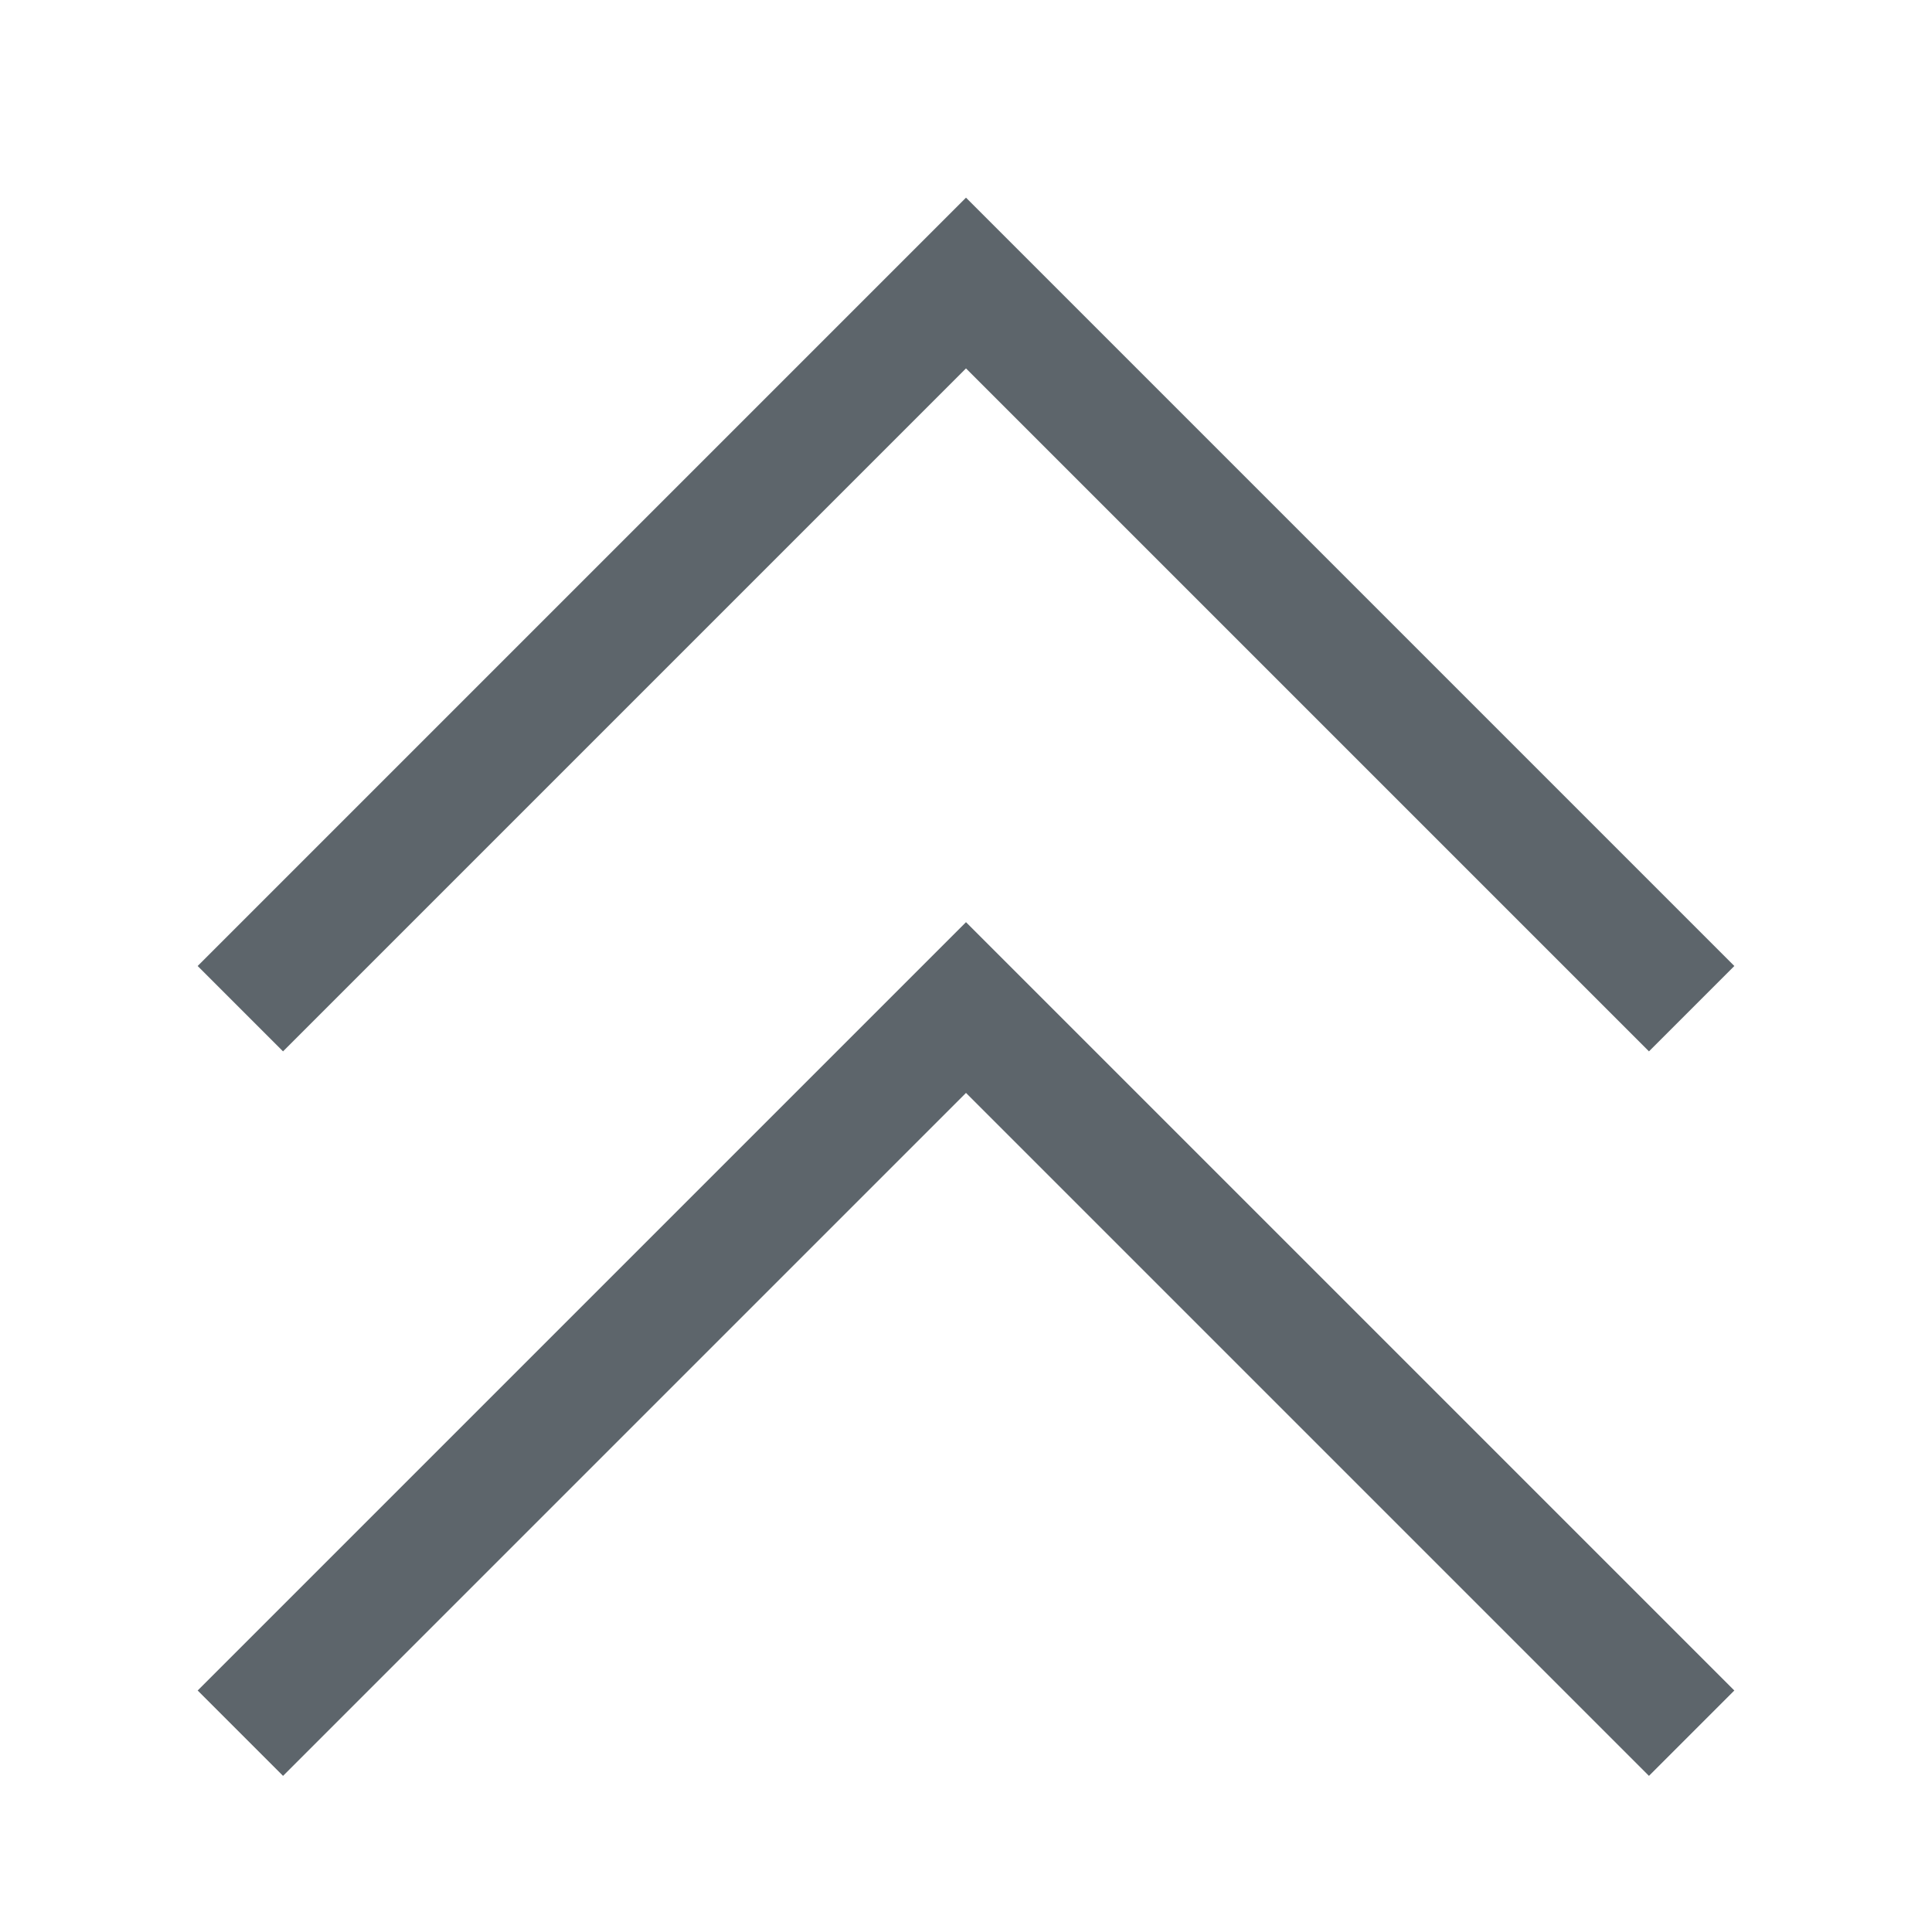 <svg width="16" height="16" version="1.1" viewBox="0 0 16 16" xmlns="http://www.w3.org/2000/svg">
 <defs>
  <style id="current-color-scheme" type="text/css">.ColorScheme-Text { color:#5d656b; } .ColorScheme-Highlight { color:#5294e2; }</style>
 </defs>
 <path d="m2.344 14.707-0.707-0.707 6.363-6.363 6.363 6.363-0.707 0.707-5.656-5.656-5.656 5.656zm0-6-0.707-0.707 6.363-6.363 6.363 6.363-0.707 0.707-5.656-5.656-5.656 5.656z" style="fill:currentColor" class="ColorScheme-Text"/>
</svg>
